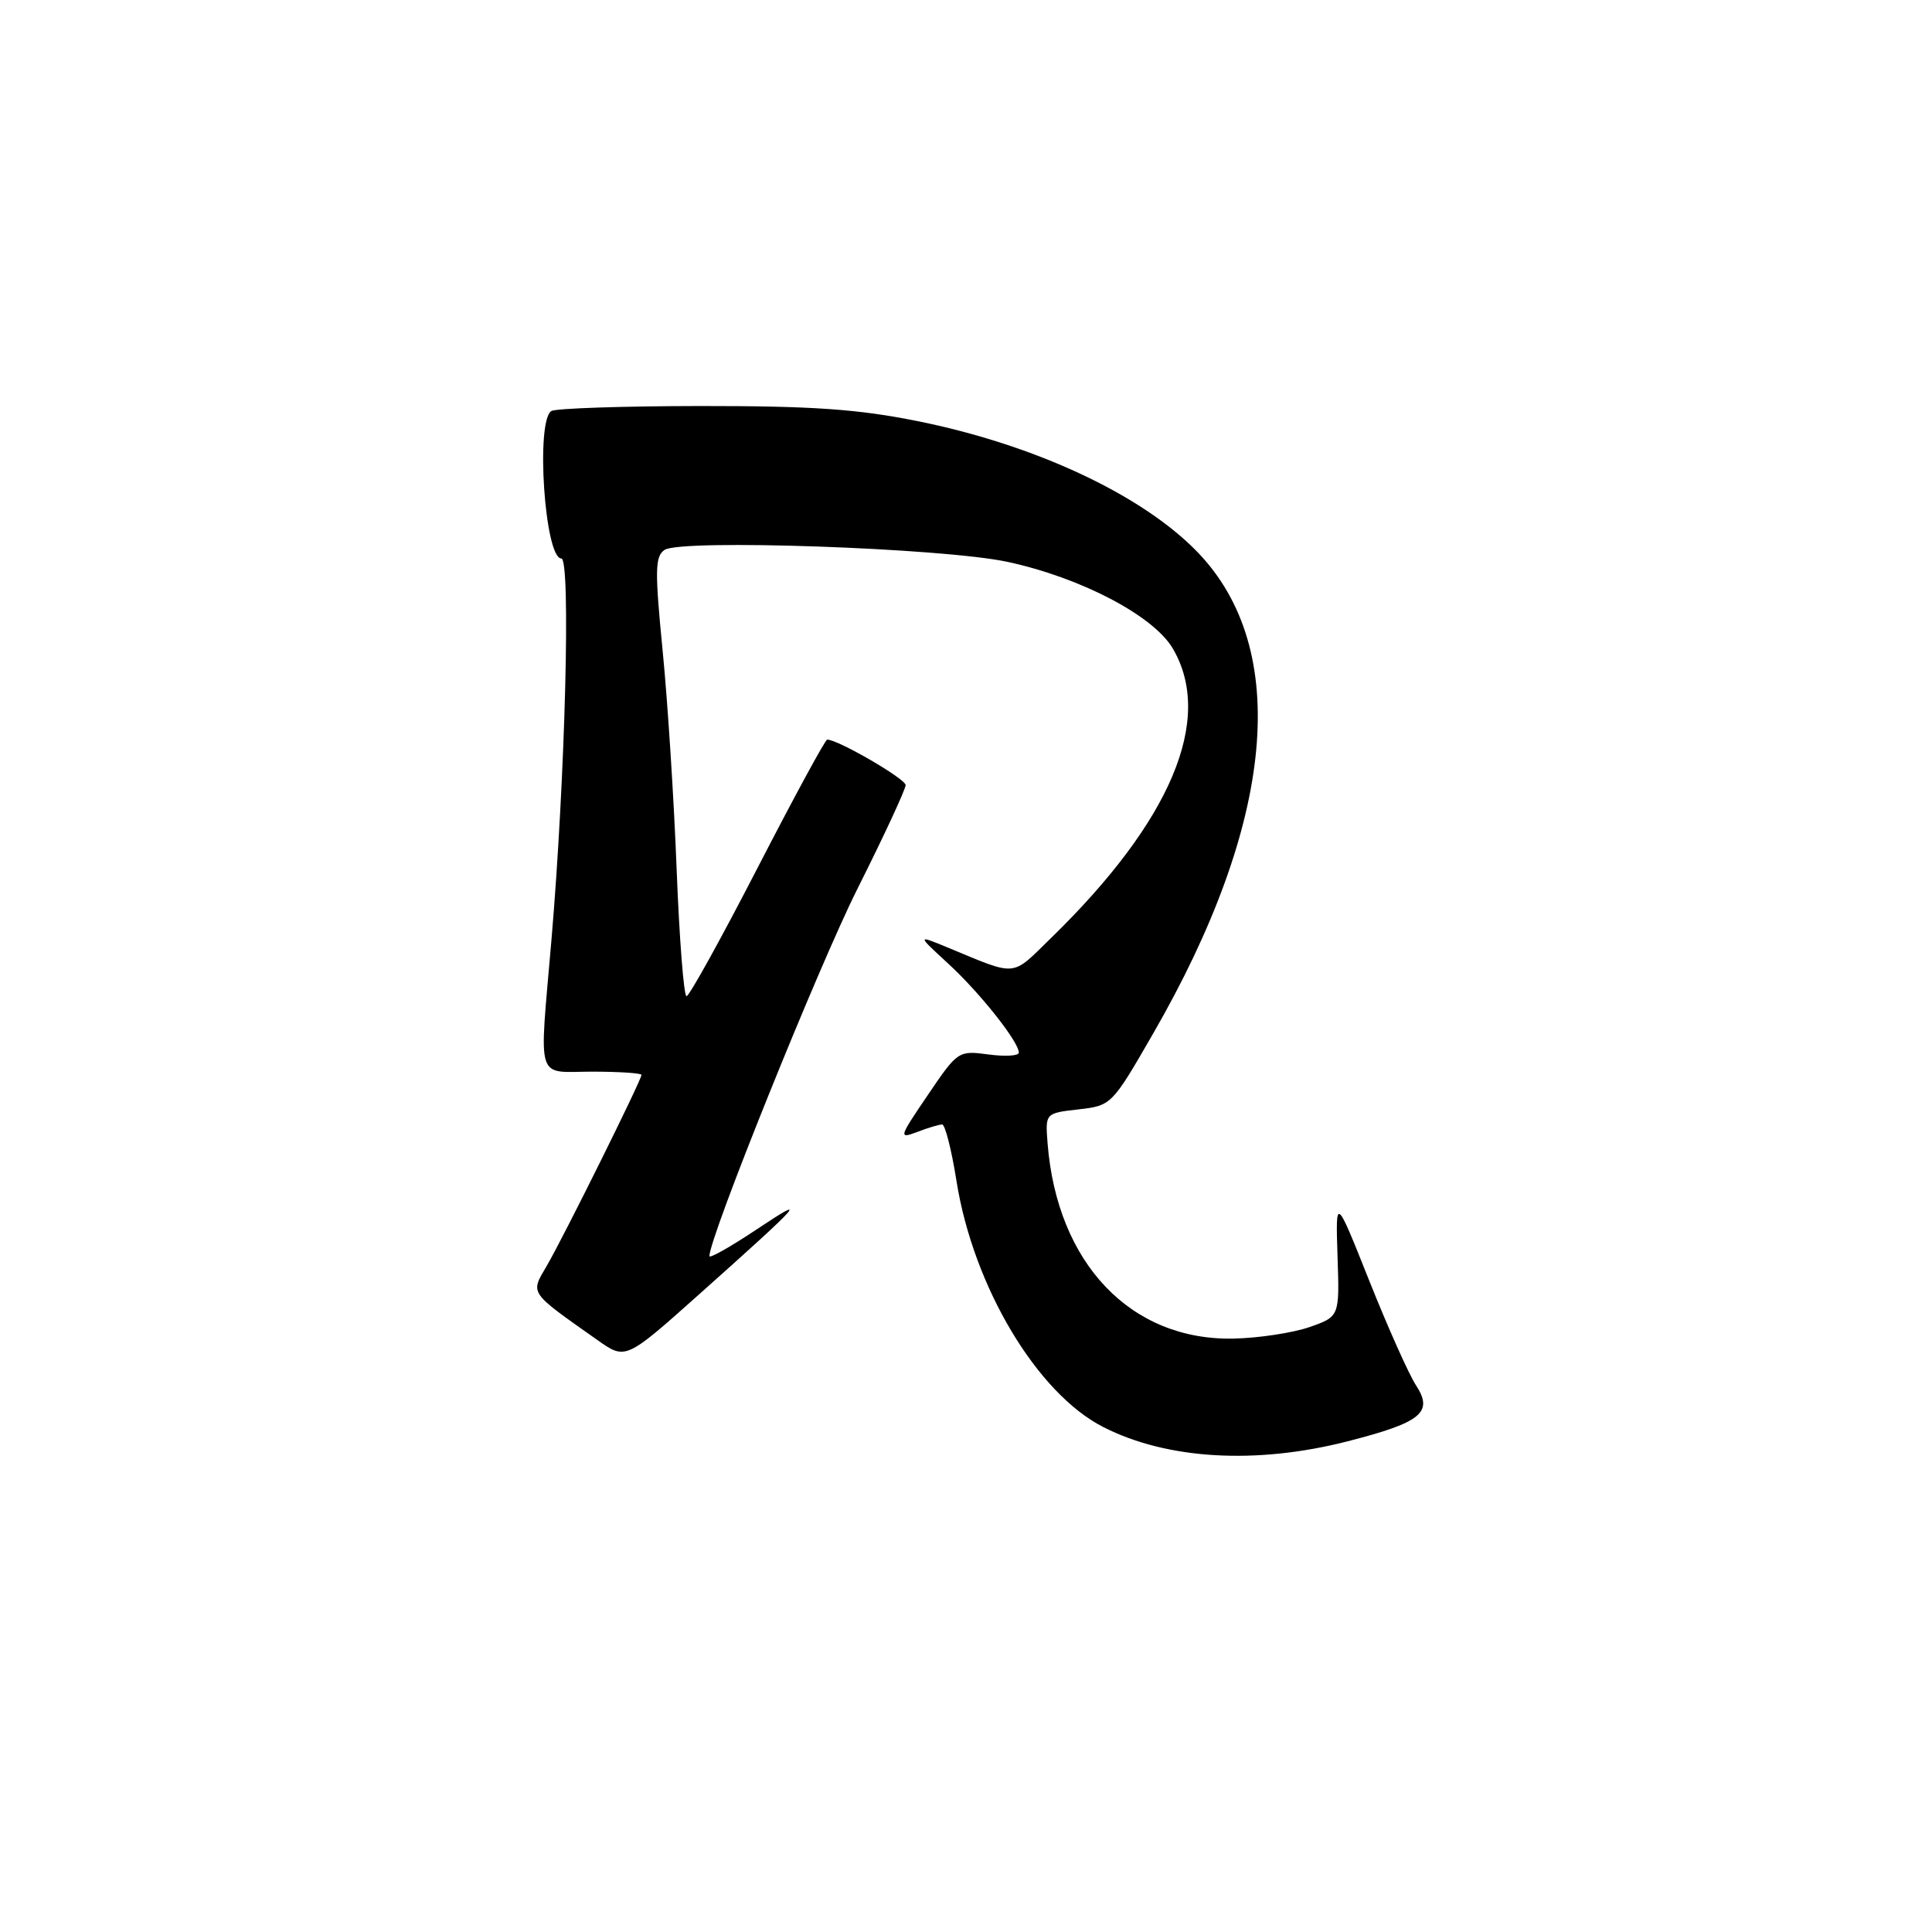 <?xml version="1.0" encoding="UTF-8" standalone="no"?>
<!DOCTYPE svg PUBLIC "-//W3C//DTD SVG 1.1//EN" "http://www.w3.org/Graphics/SVG/1.1/DTD/svg11.dtd" >
<svg xmlns="http://www.w3.org/2000/svg" xmlns:xlink="http://www.w3.org/1999/xlink" version="1.1" viewBox="0 0 256 256">
 <g >
 <path fill="currentColor"
d=" M 178.57 190.98 C 188.37 188.47 189.98 187.15 187.61 183.53 C 186.68 182.10 183.90 175.89 181.44 169.72 C 176.97 158.50 176.97 158.50 177.23 166.48 C 177.50 174.45 177.50 174.45 173.50 175.85 C 171.30 176.61 166.79 177.30 163.47 177.37 C 149.84 177.66 140.07 167.41 138.81 151.50 C 138.50 147.50 138.50 147.50 142.90 147.00 C 147.26 146.50 147.33 146.44 152.77 137.00 C 168.96 108.94 171.09 86.04 158.70 73.18 C 151.37 65.58 137.16 58.93 121.53 55.79 C 113.60 54.20 107.59 53.79 92.81 53.80 C 82.53 53.81 73.64 54.11 73.06 54.46 C 70.95 55.77 72.18 74.00 74.38 74.00 C 75.65 74.00 74.90 103.16 73.07 124.54 C 71.43 143.75 70.89 142.00 78.50 142.00 C 82.08 142.00 85.00 142.20 85.00 142.43 C 85.00 143.10 74.60 164.07 72.42 167.78 C 70.26 171.47 70.03 171.12 79.20 177.59 C 82.90 180.20 82.90 180.20 92.70 171.45 C 106.45 159.18 107.34 158.18 100.25 162.91 C 96.81 165.20 94.00 166.79 94.00 166.44 C 94.00 163.93 108.44 128.10 113.61 117.78 C 117.13 110.77 120.00 104.58 120.00 104.03 C 120.00 103.20 111.04 98.00 109.61 98.00 C 109.35 98.00 105.20 105.65 100.38 115.00 C 95.56 124.35 91.33 132.00 90.97 132.00 C 90.61 132.00 90.02 124.46 89.66 115.25 C 89.31 106.04 88.47 92.96 87.80 86.19 C 86.76 75.59 86.79 73.73 88.05 72.87 C 90.17 71.40 124.95 72.61 133.50 74.45 C 143.25 76.55 152.88 81.60 155.42 85.96 C 160.86 95.31 155.19 108.78 139.27 124.29 C 133.91 129.51 134.93 129.42 125.50 125.52 C 121.50 123.87 121.50 123.87 125.64 127.68 C 129.86 131.56 135.00 138.05 135.00 139.48 C 135.00 139.91 133.19 140.02 130.97 139.72 C 127.00 139.19 126.90 139.25 122.95 145.08 C 119.10 150.75 119.04 150.93 121.54 149.99 C 122.96 149.44 124.45 149.00 124.84 149.00 C 125.23 149.00 126.09 152.37 126.74 156.49 C 128.96 170.46 137.40 184.61 146.17 189.08 C 154.62 193.40 166.42 194.09 178.57 190.98 Z "/>
</g>
</svg>
